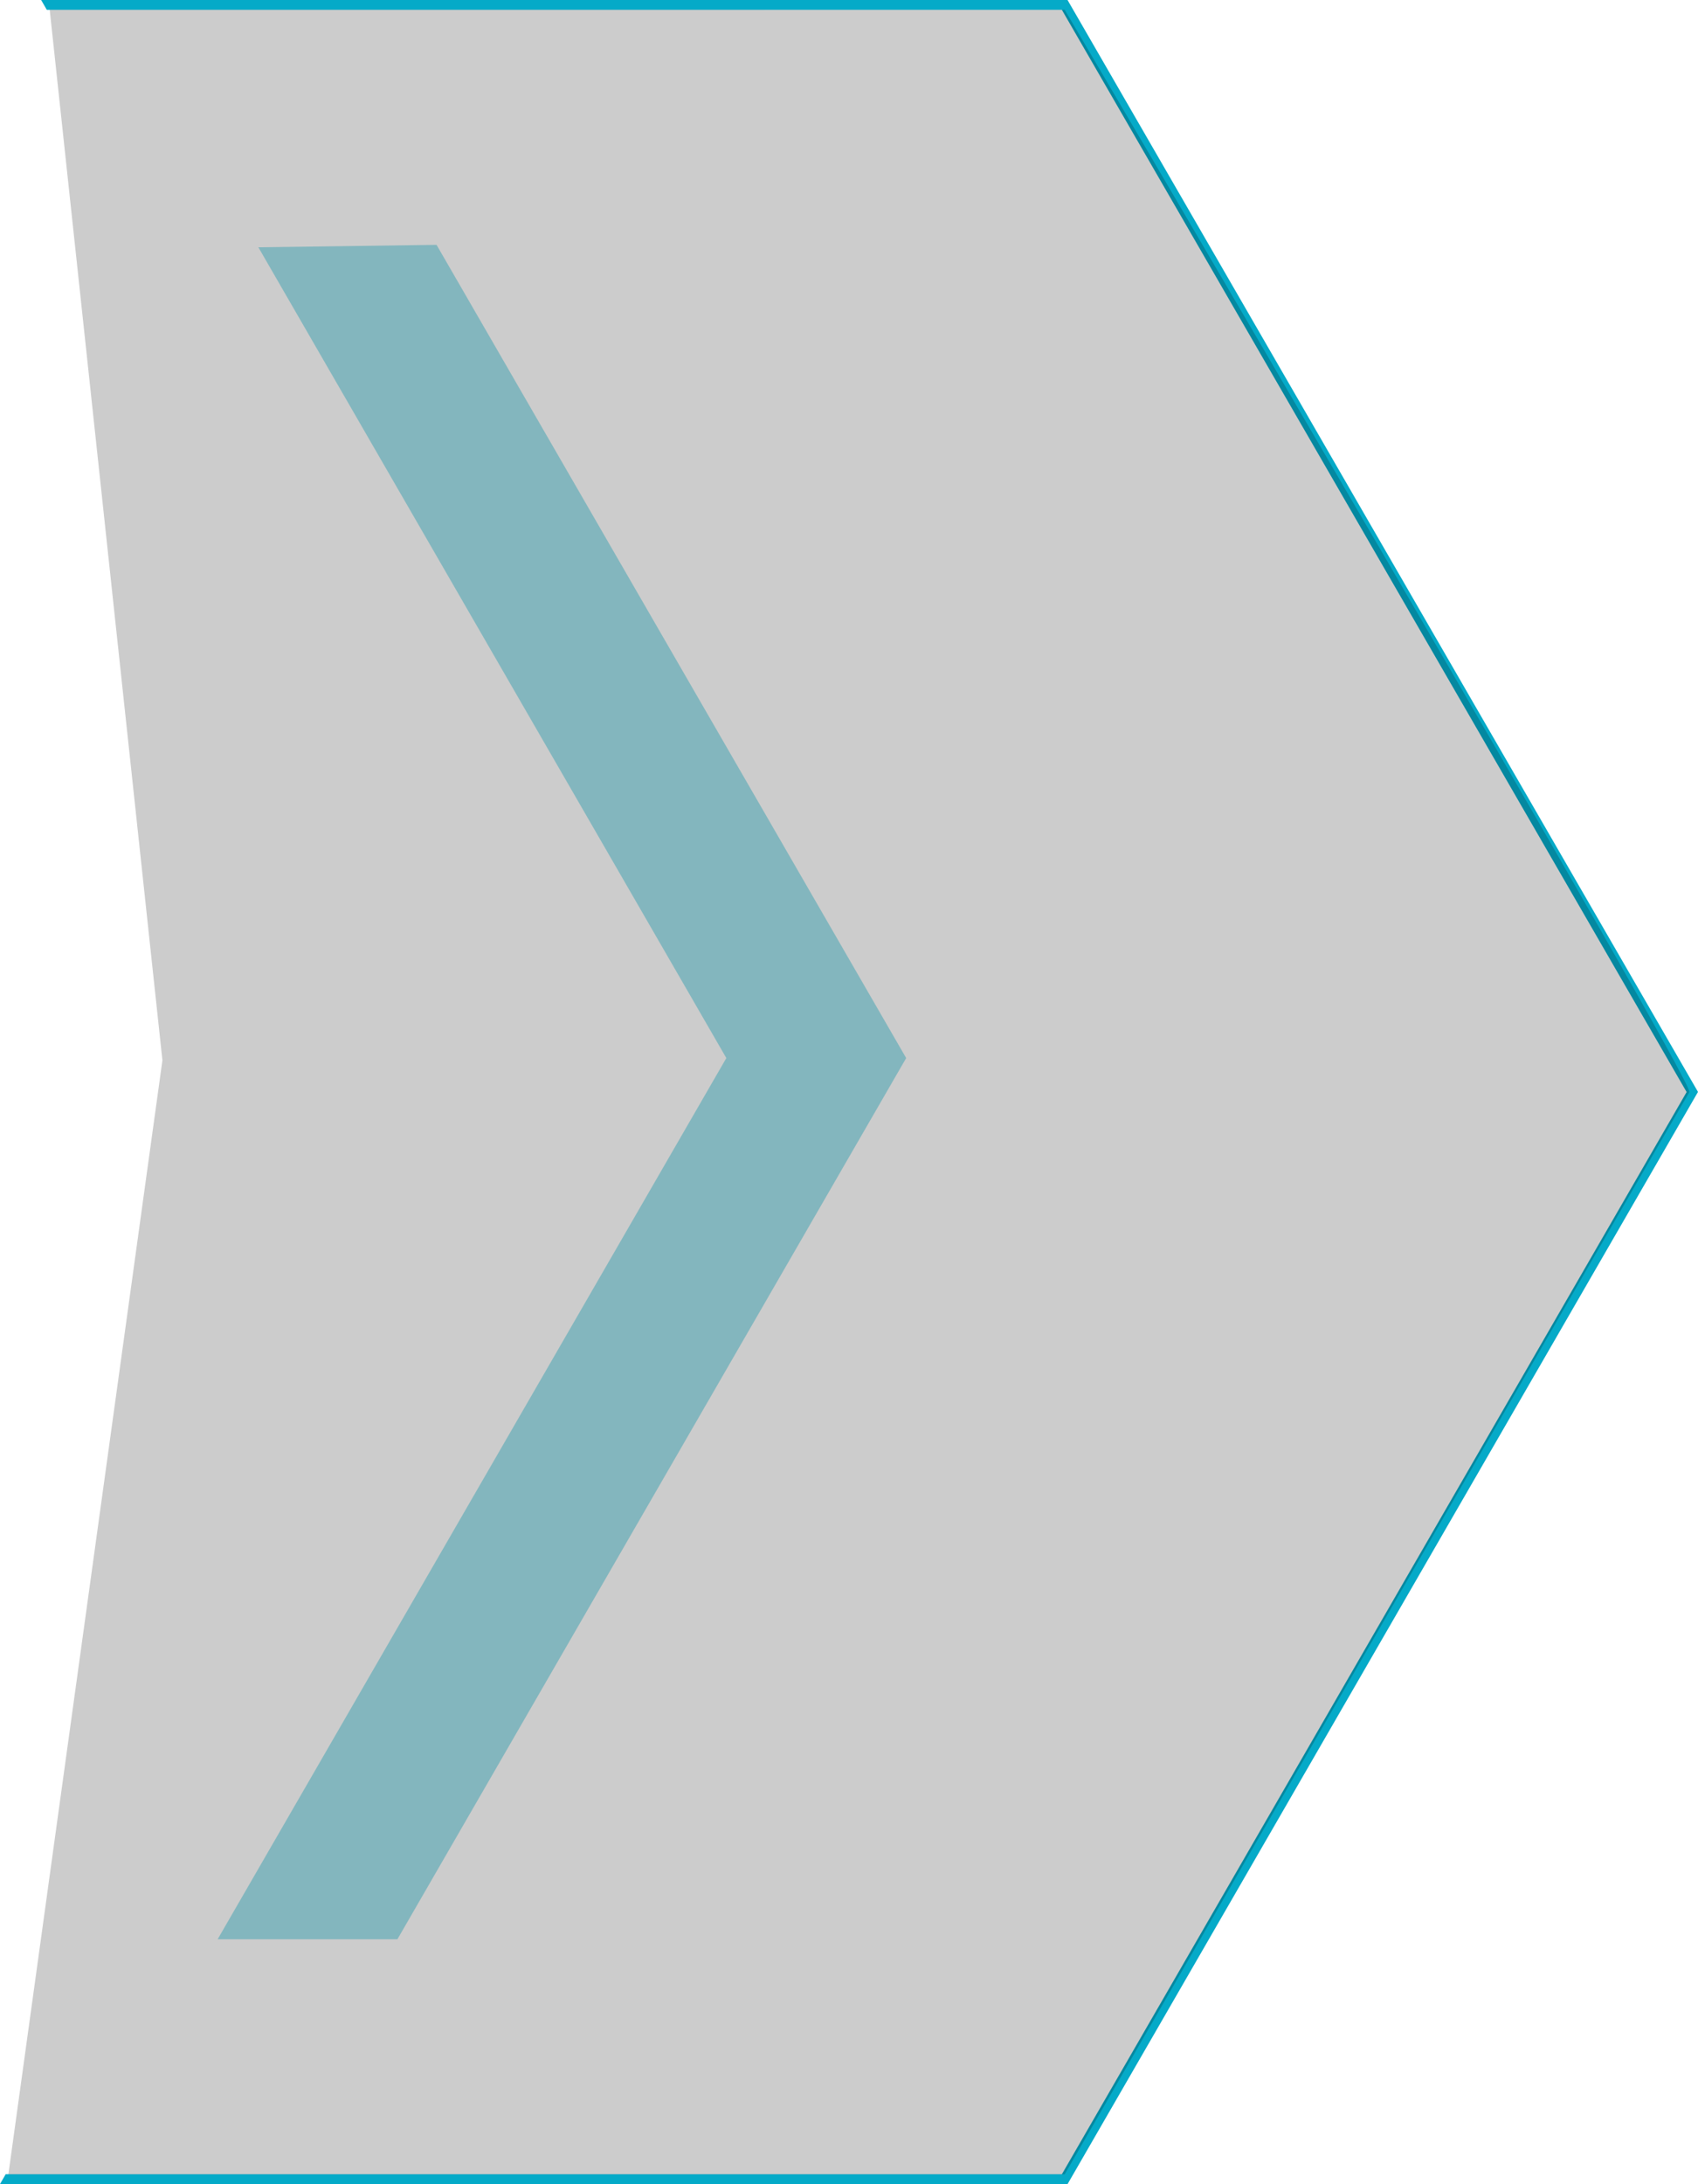 <svg id="arrow-right" xmlns="http://www.w3.org/2000/svg" xmlns:xlink="http://www.w3.org/1999/xlink" width="45.196" height="58.128" viewBox="0 0 45.196 58.128">
  <defs>
    <linearGradient id="linear-gradient" x1="-48.464" y1="0.5" x2="-47.464" y2="0.5" gradientUnits="objectBoundingBox">
      <stop offset="0" stop-color="#05aac8"/>
      <stop offset="1"/>
    </linearGradient>
  </defs>
  <path id="Path_2053" data-name="Path 2053" d="M577.14,441.335l-12.456-21.577,4.743-.065,12.5,21.642-13.542,23.451H563.6Z" transform="translate(-557.807 -413.177)" fill="#a4e4ed"/>
  <path id="Path_2054" data-name="Path 2054" d="M590.727,418.264l-.038-.066h-27.32l.151.262h27.018l16.629,28.8-16.629,28.8H562.425l-.151.262H590.69l16.742-29,.038-.065Z" transform="translate(-562.274 -418.198)" fill="#05aac8"/>
  <path id="Path_2055" data-name="Path 2055" d="M563.424,418.258l3,27.959-4.1,29.647h28.116s16.467-28.557,16.628-28.8-16.628-28.805-16.628-28.805Z" transform="translate(-562.101 -417.999)" opacity="0.2" fill="url(#linear-gradient)" style="mix-blend-mode: screen;isolation: isolate"/>
</svg>

